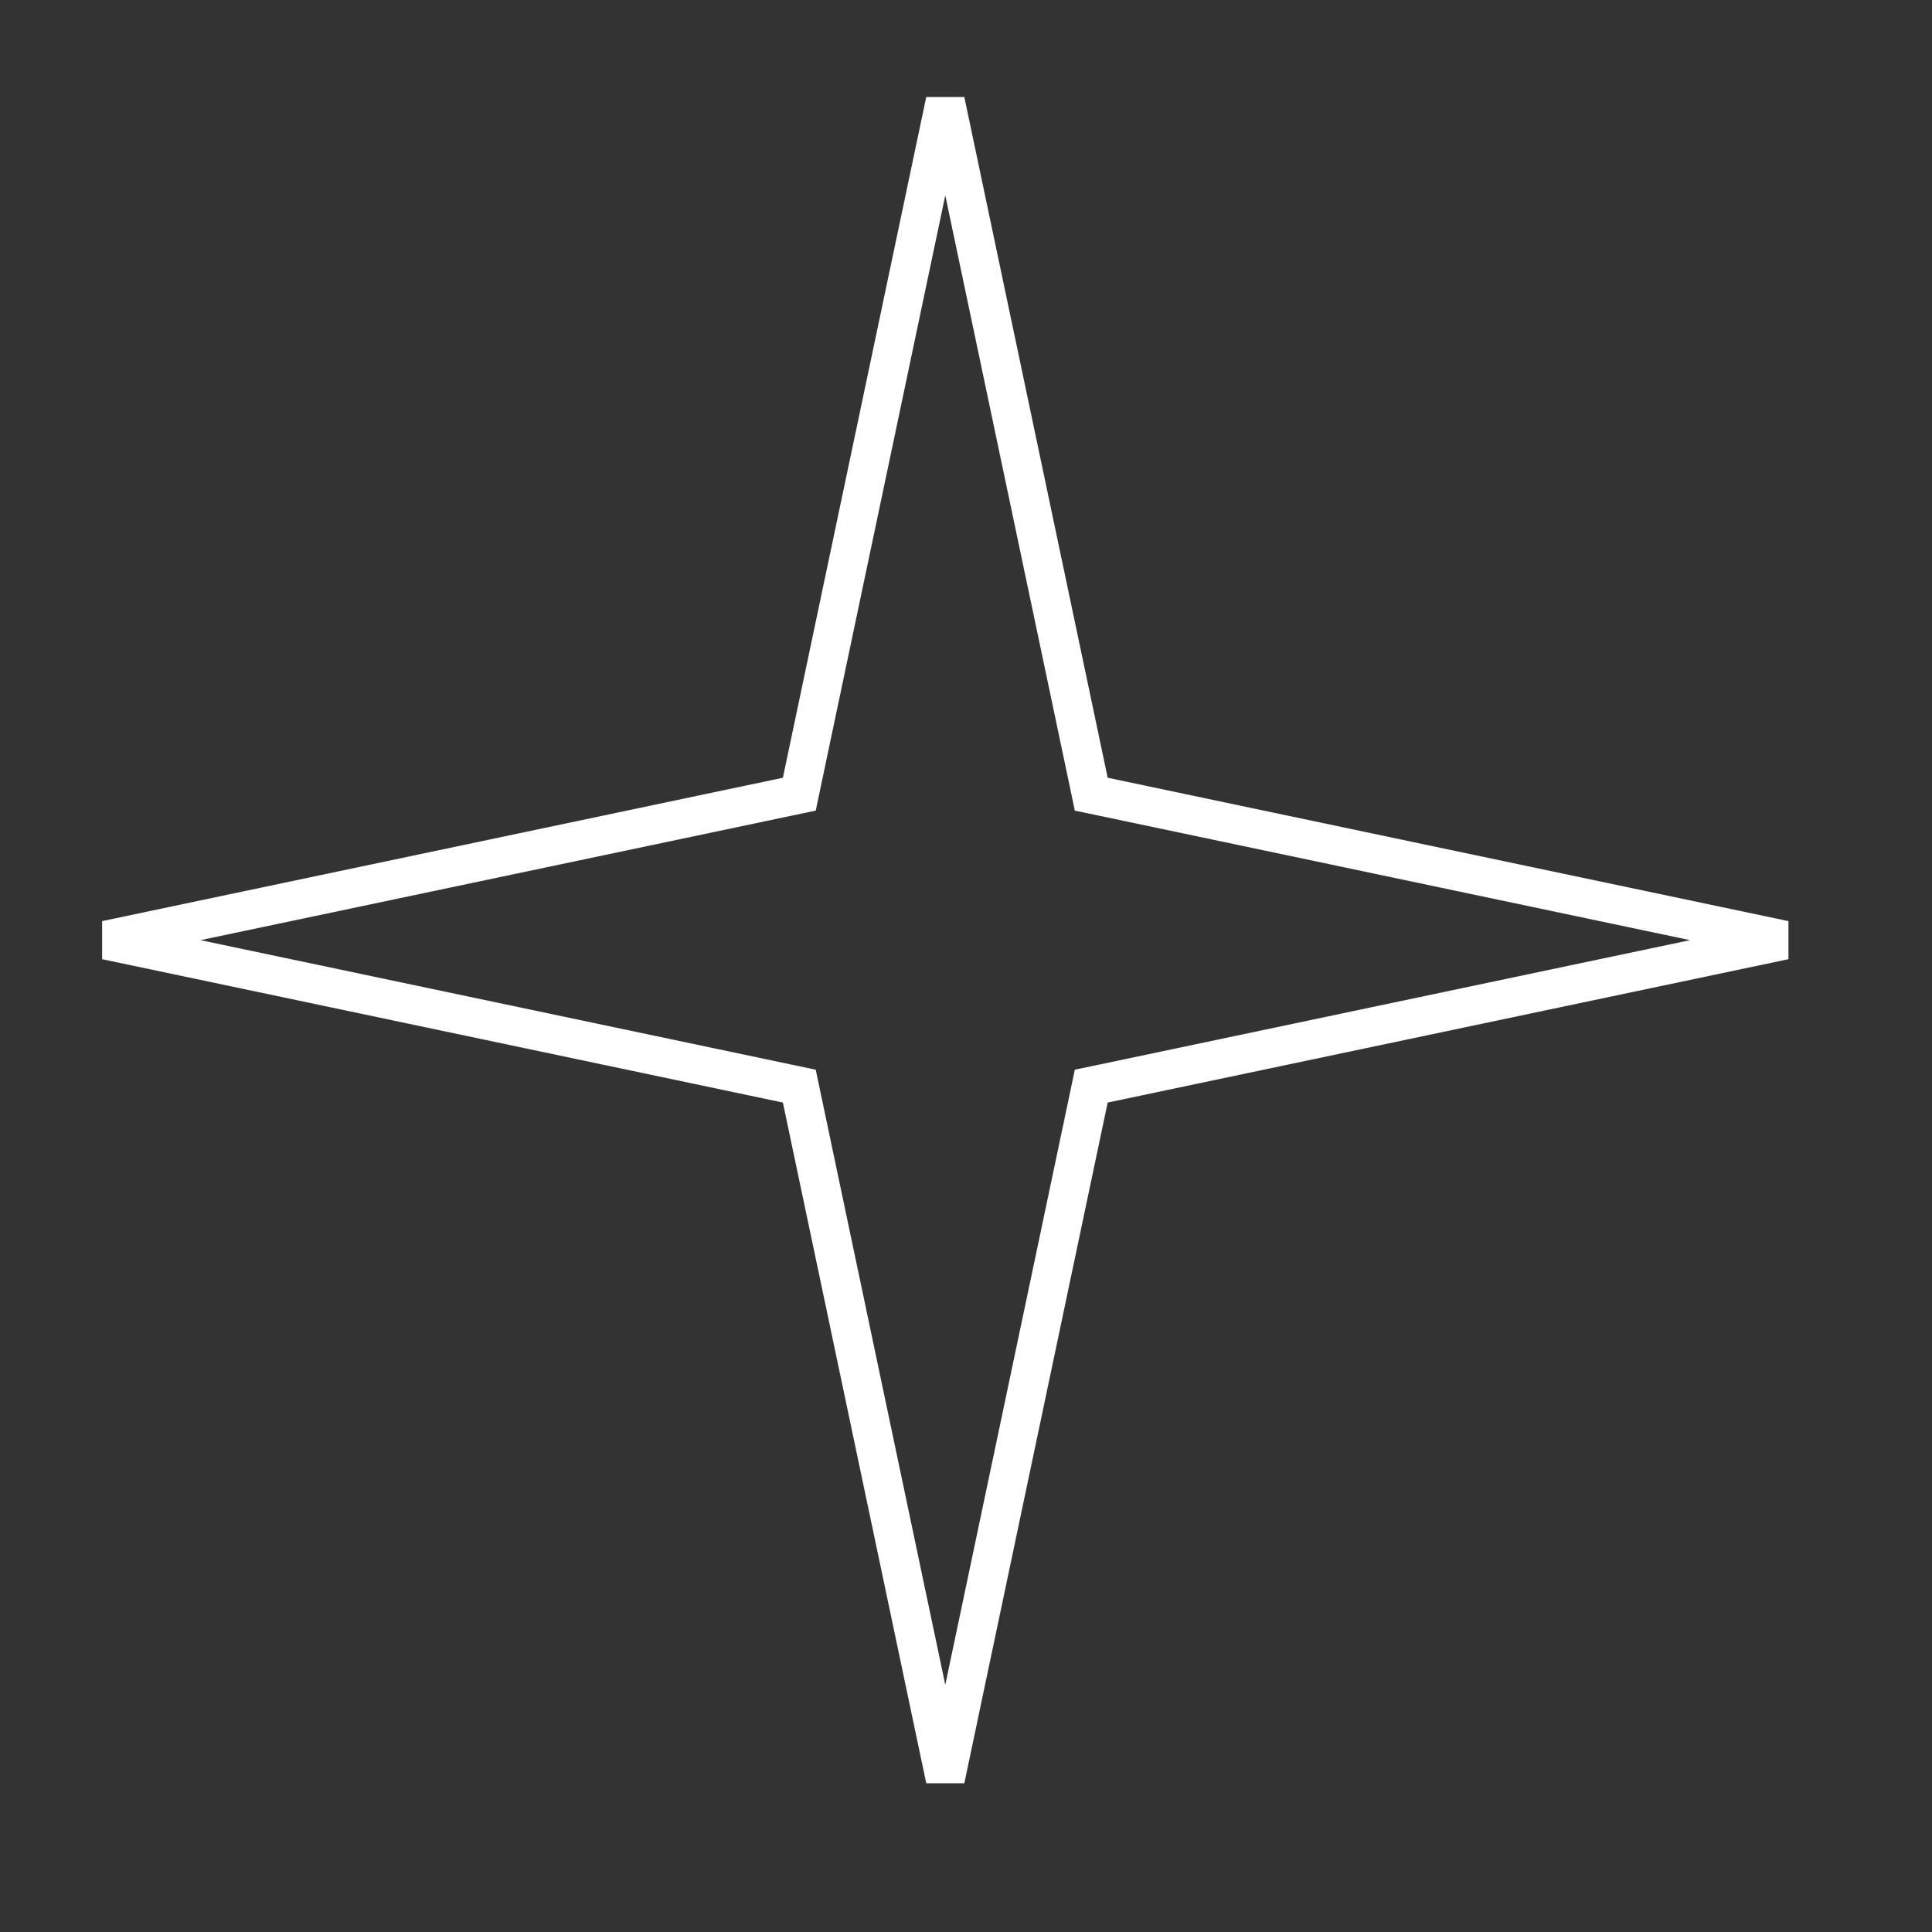 <svg width="29" height="29" viewBox="0 0 29 29" fill="none" xmlns="http://www.w3.org/2000/svg">
<rect x="0" y="0" width="29" height="29" fill="#333333" stroke="none"/>
<path d="M16.341 11.735L16.38 11.921L16.567 11.96L26.785 14.112L16.567 16.264L16.38 16.303L16.341 16.489L14.189 26.707L12.037 16.489L11.998 16.303L11.812 16.264L1.593 14.112L11.812 11.96L11.998 11.921L12.037 11.735L14.189 1.516L16.341 11.735Z" stroke="white" stroke-width="0.584"/>
</svg>
